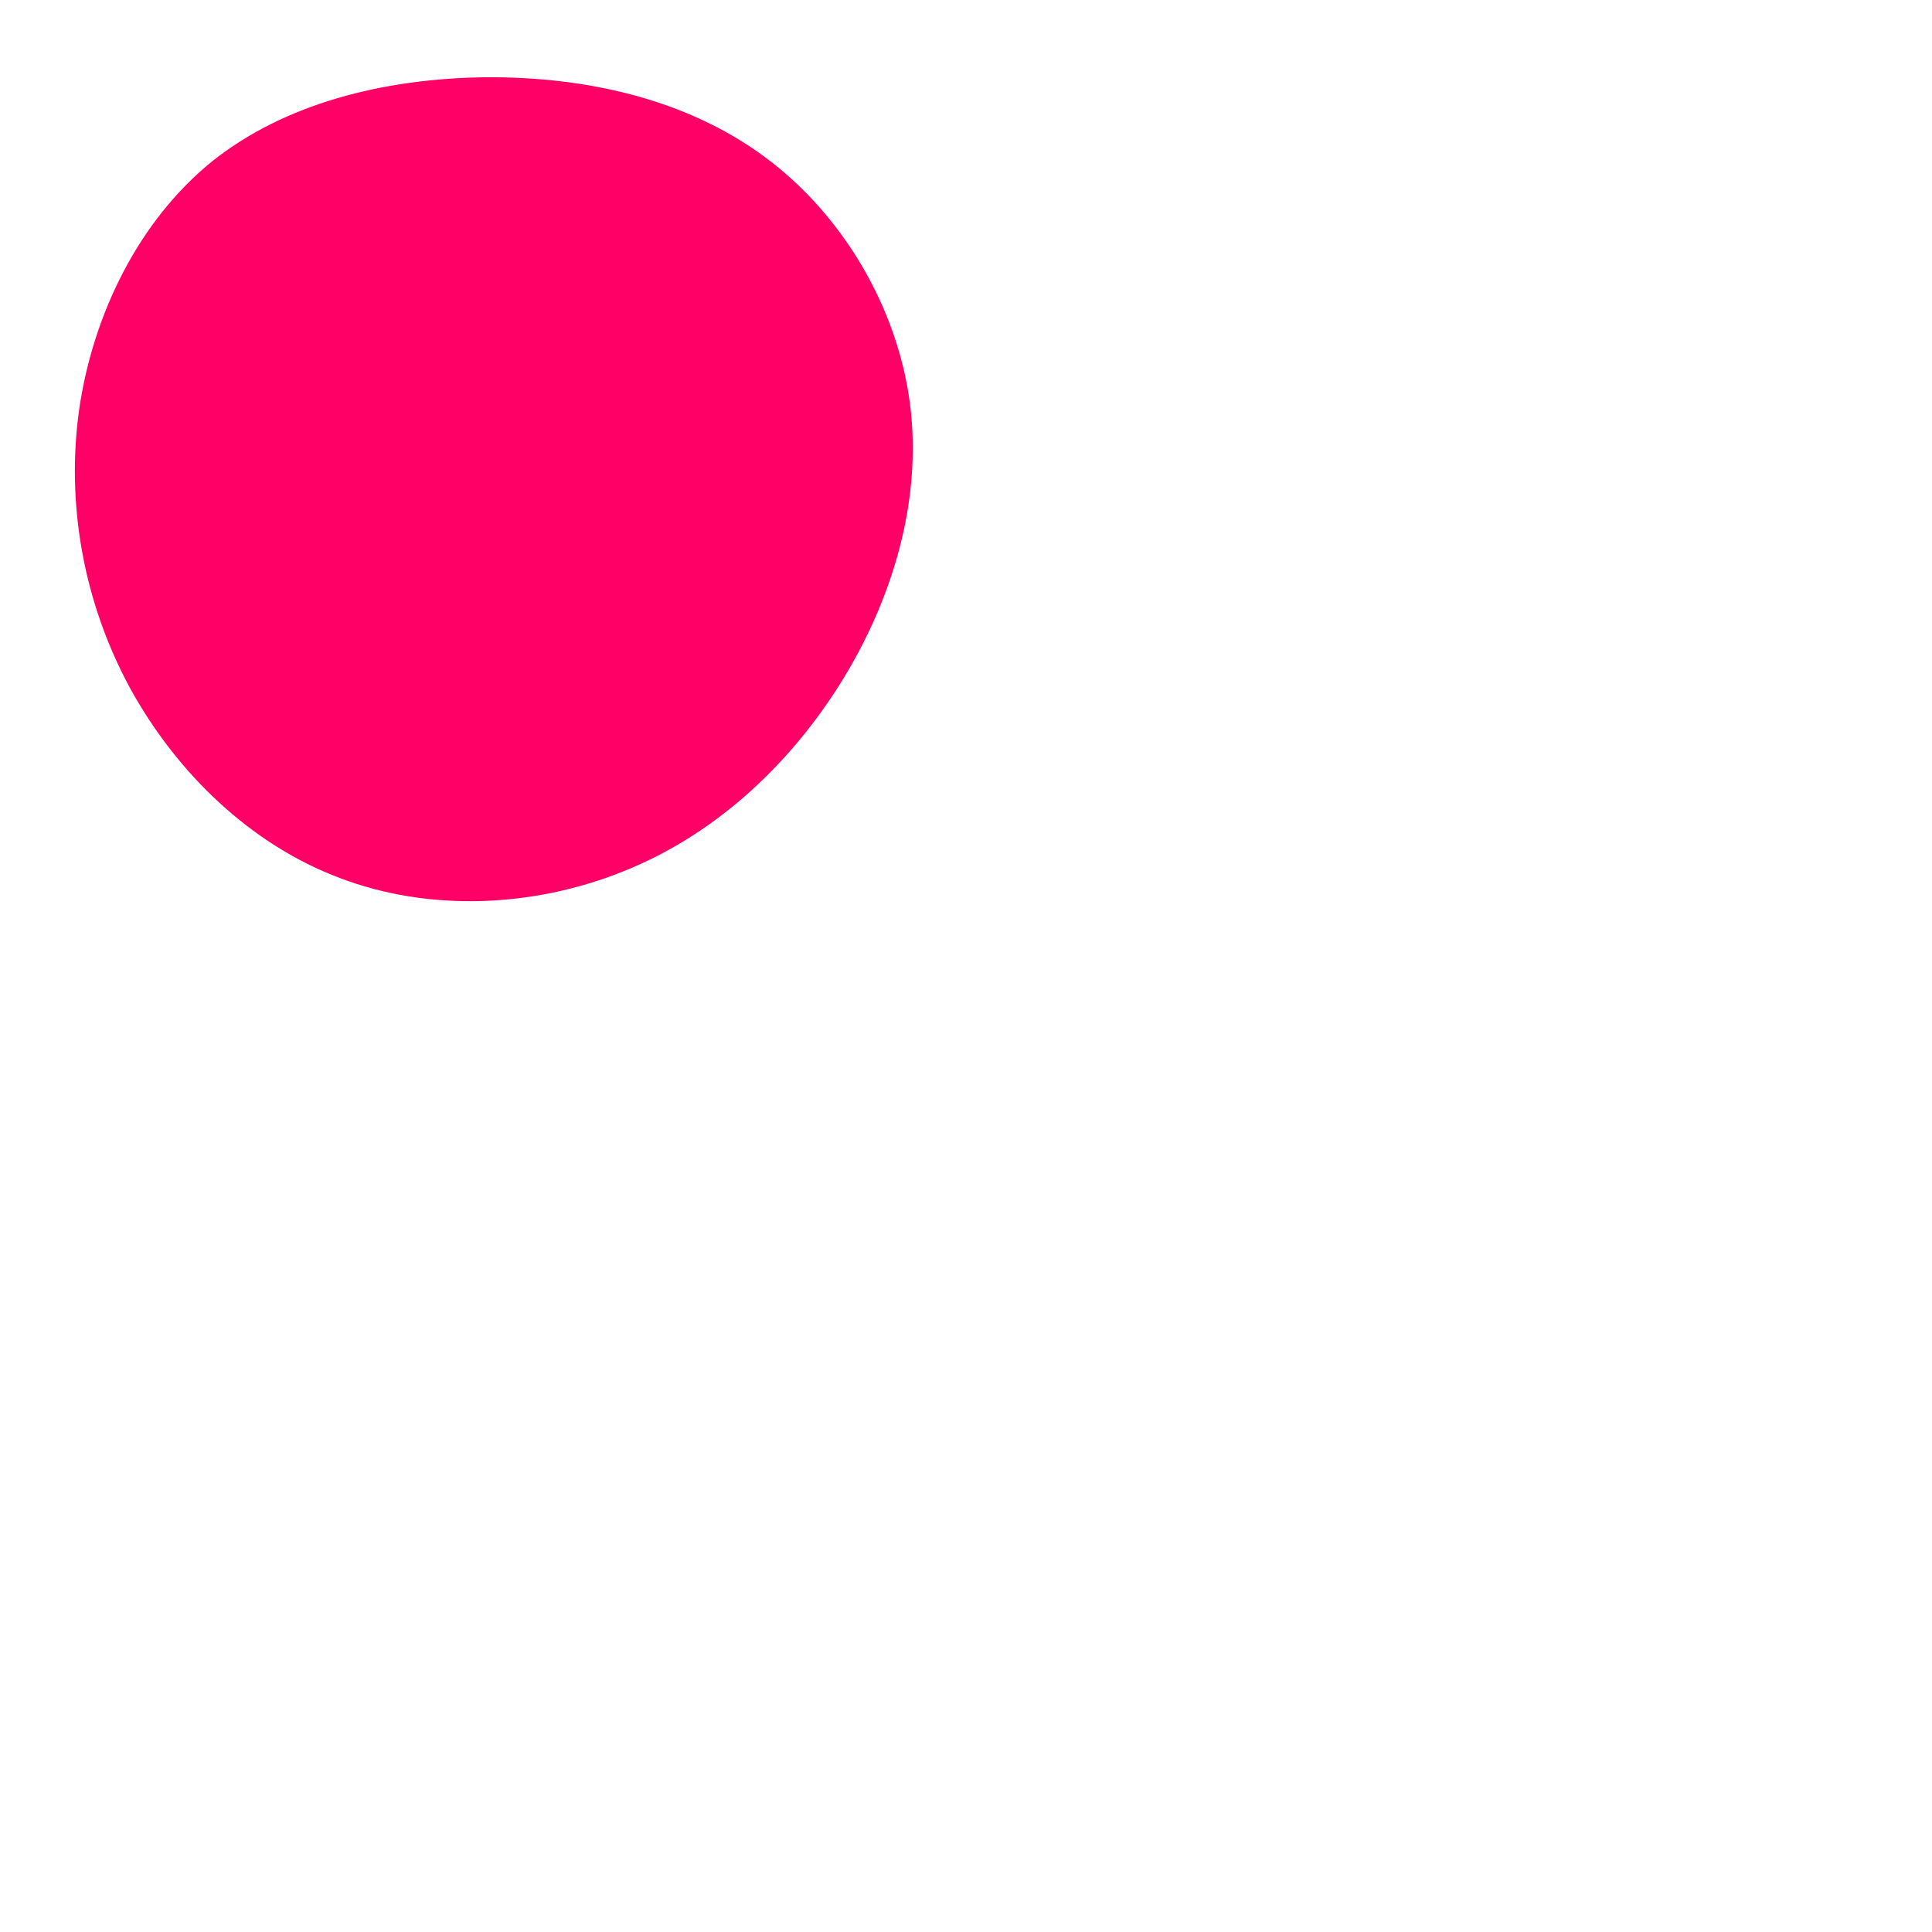 <svg viewBox="0 0 400 400" xmlns="http://www.w3.org/2000/svg">
        <path
          fill="#FF0066"
          d="M58.2,-67.6C74.4,-55.7,85.8,-36.4,88.4,-16.4C91,3.7,84.7,24.5,73.8,41.8C62.8,59.2,47.3,73.2,28.8,80.5C10.3,87.9,-11.2,88.8,-29.6,81.8C-48,74.9,-63.3,60.2,-73,42.6C-82.6,25,-86.4,4.5,-83.6,-15.3C-80.7,-35.1,-71.2,-54.3,-56.2,-66.5C-41.1,-78.6,-20.6,-83.7,0.2,-84C21,-84.2,41.9,-79.6,58.2,-67.6Z"
          transform="translate(100 100)"
        />
      </svg>